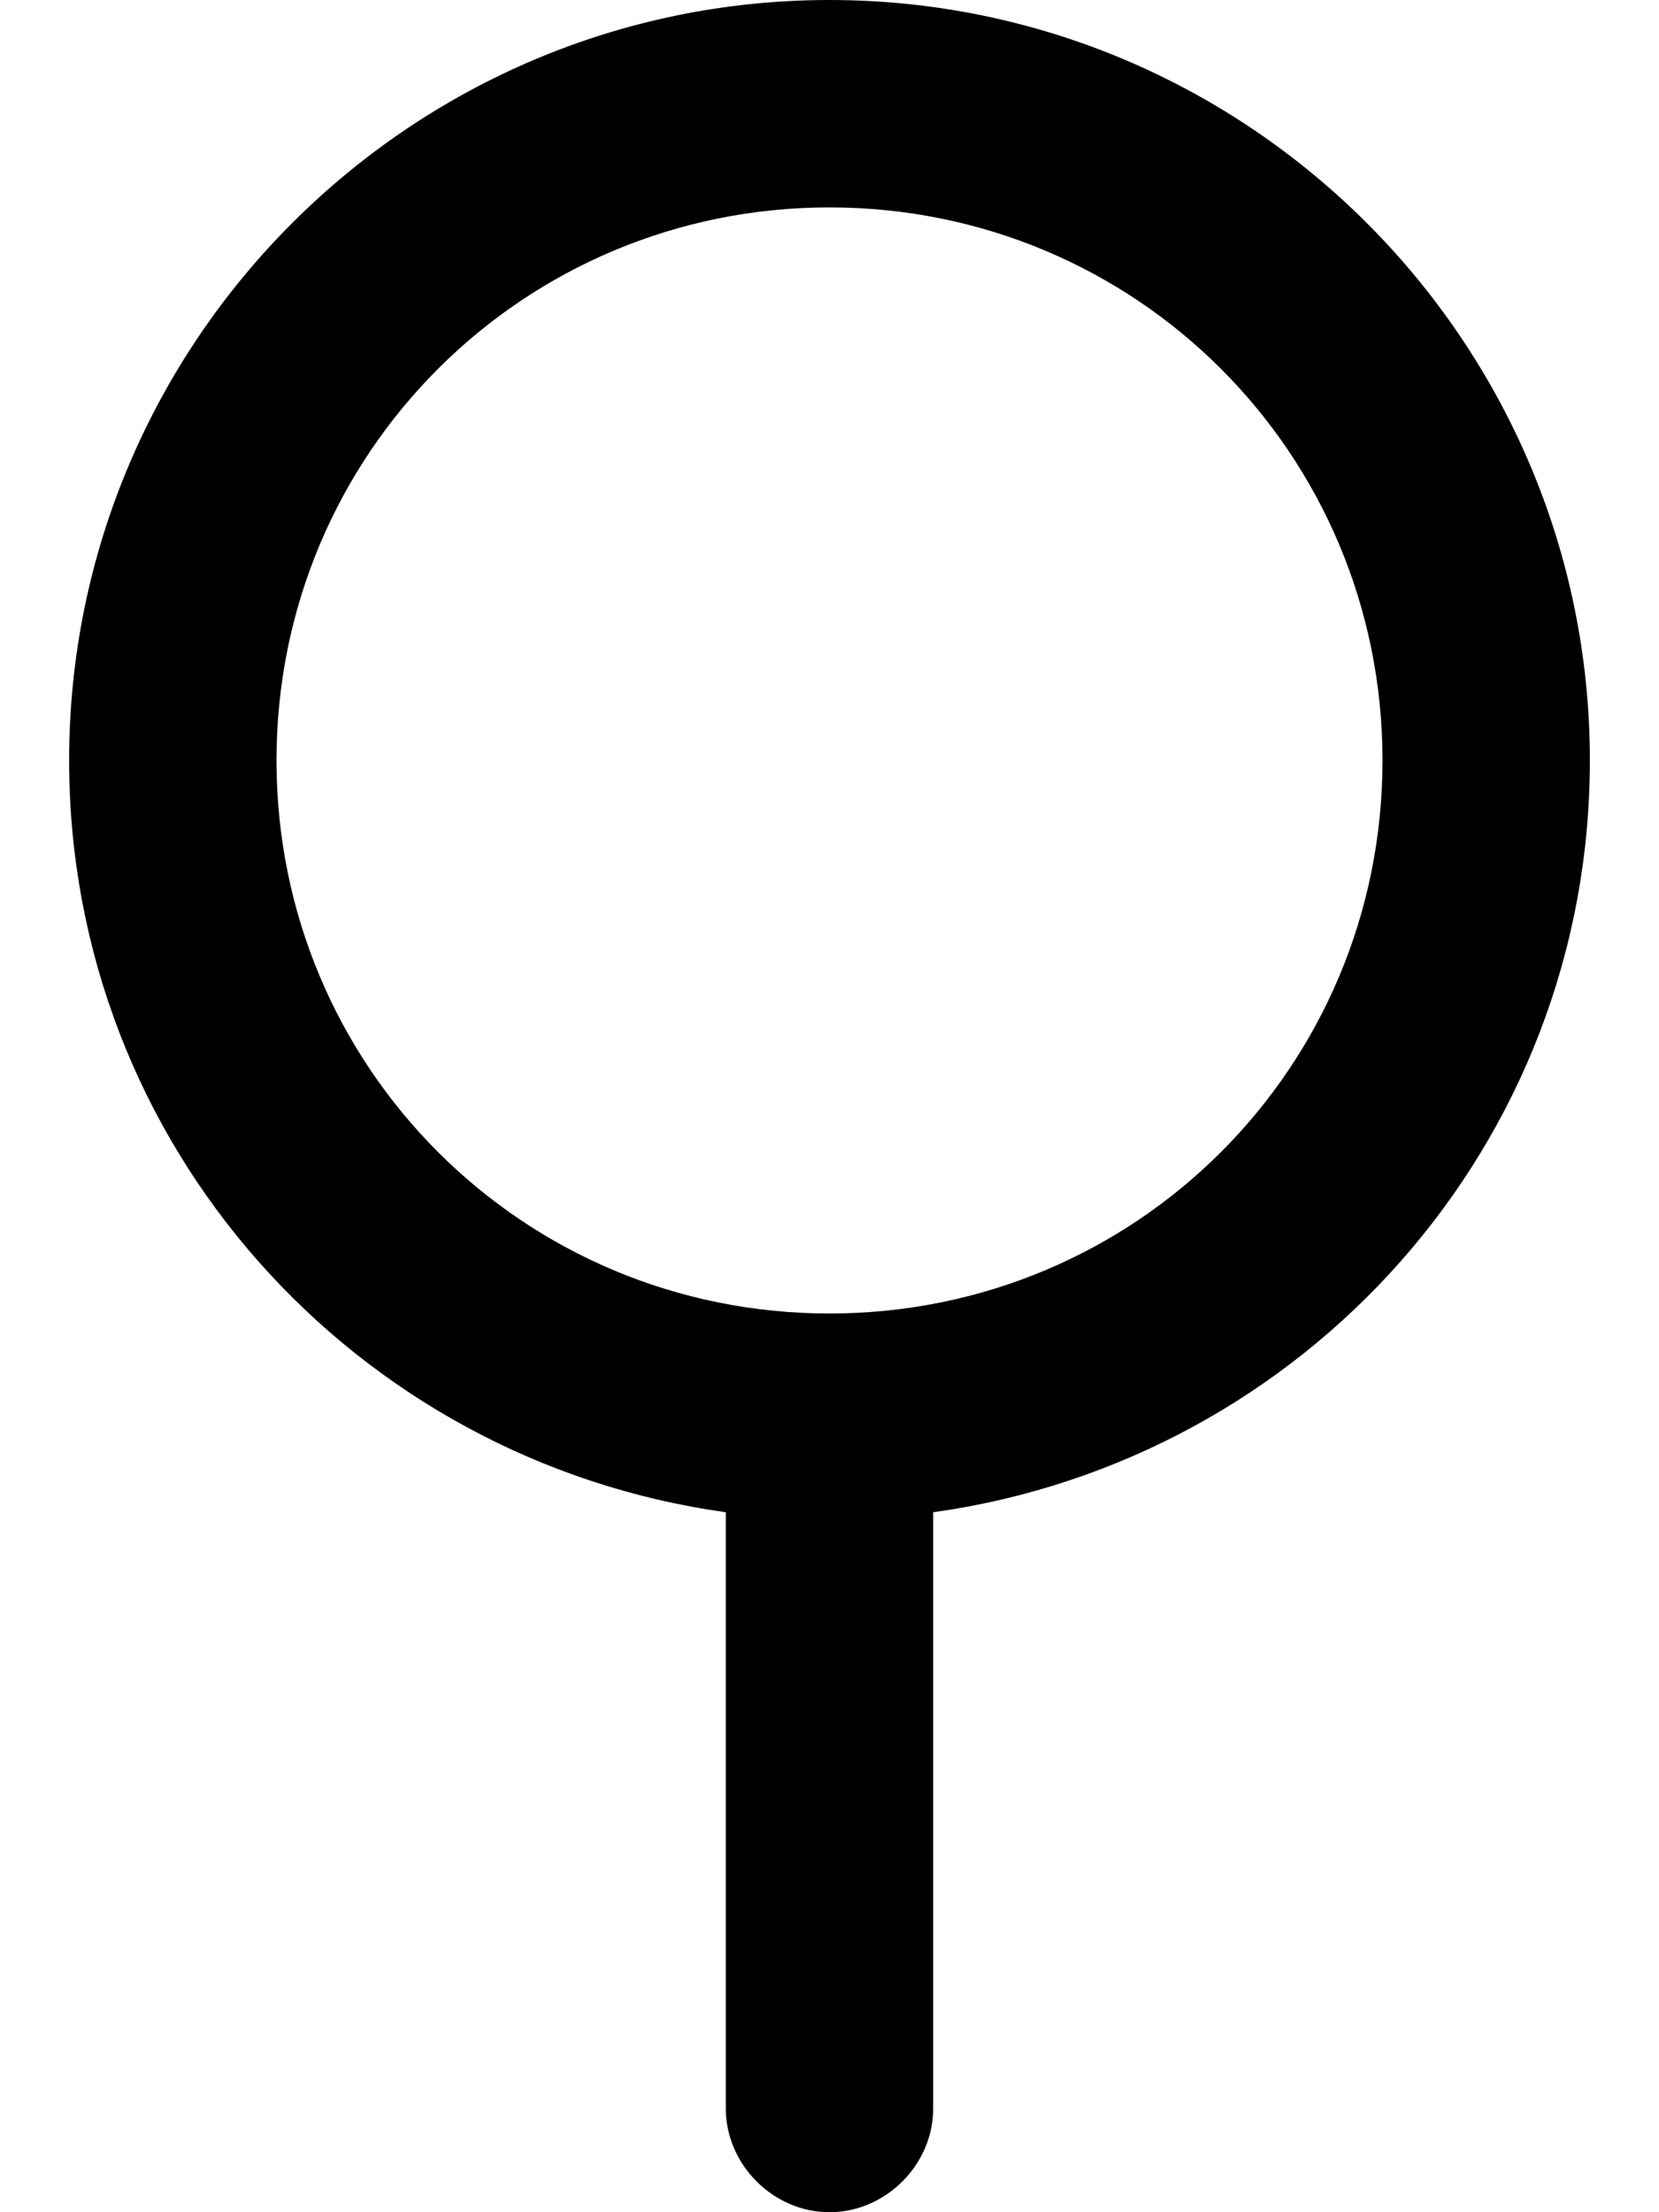<svg xmlns="http://www.w3.org/2000/svg" viewBox="0 0 384 512"><!-- Font Awesome Pro 6.0.0-alpha1 by @fontawesome - https://fontawesome.com License - https://fontawesome.com/license (Commercial License) --><path d="M368 176C368 79 289 0 192 0C95 0 16 79 16 176C16 265 82 338 168 350V488C168 501 179 512 192 512S216 501 216 488V350C302 338 368 265 368 176ZM192 304C121 304 64 247 64 176S121 48 192 48S320 105 320 176S263 304 192 304Z"/></svg>